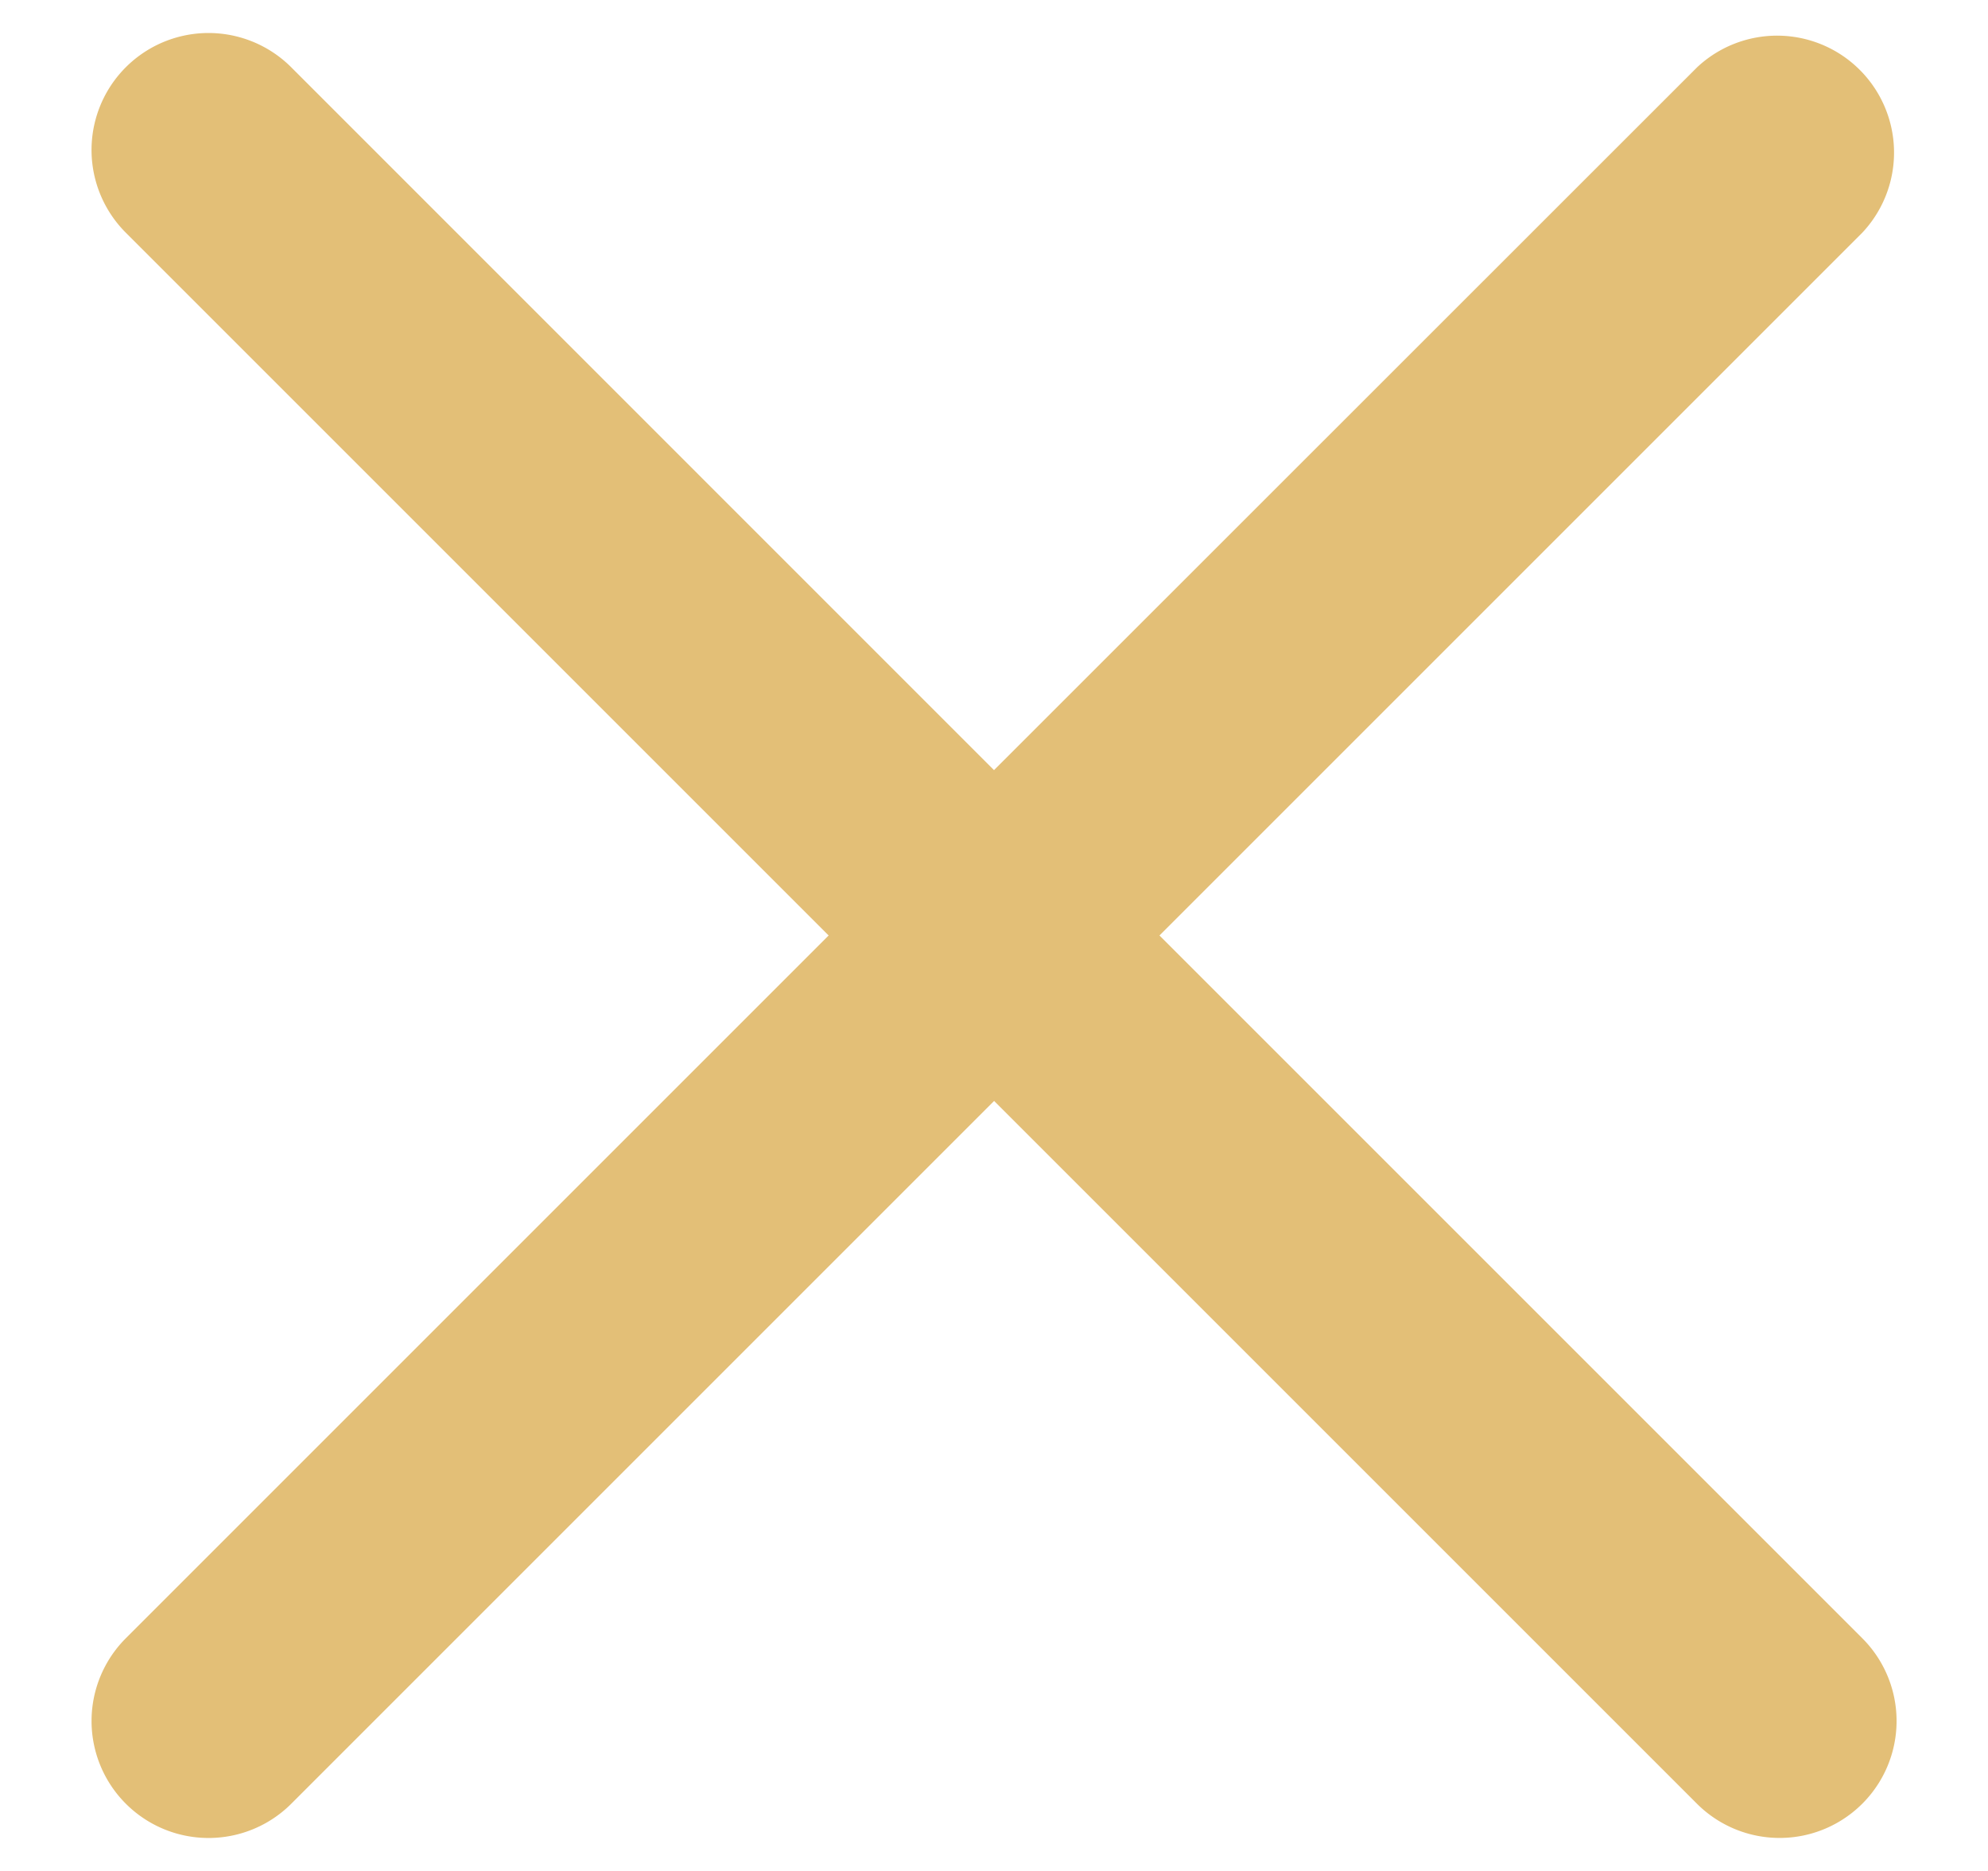 <svg width="17" height="16" fill="none" xmlns="http://www.w3.org/2000/svg"><path fill-rule="evenodd" clip-rule="evenodd" d="M2.49.575A1 1 0 101.076 1.99L7.086 8l-6.01 6.01a1 1 0 101.415 1.415l6.01-6.01 6.01 6.01a1 1 0 001.414-1.415L9.915 8l6.01-6.01A1 1 0 0014.513.575L8.5 6.586 2.491.576z" fill="#E3BF77"/></svg>